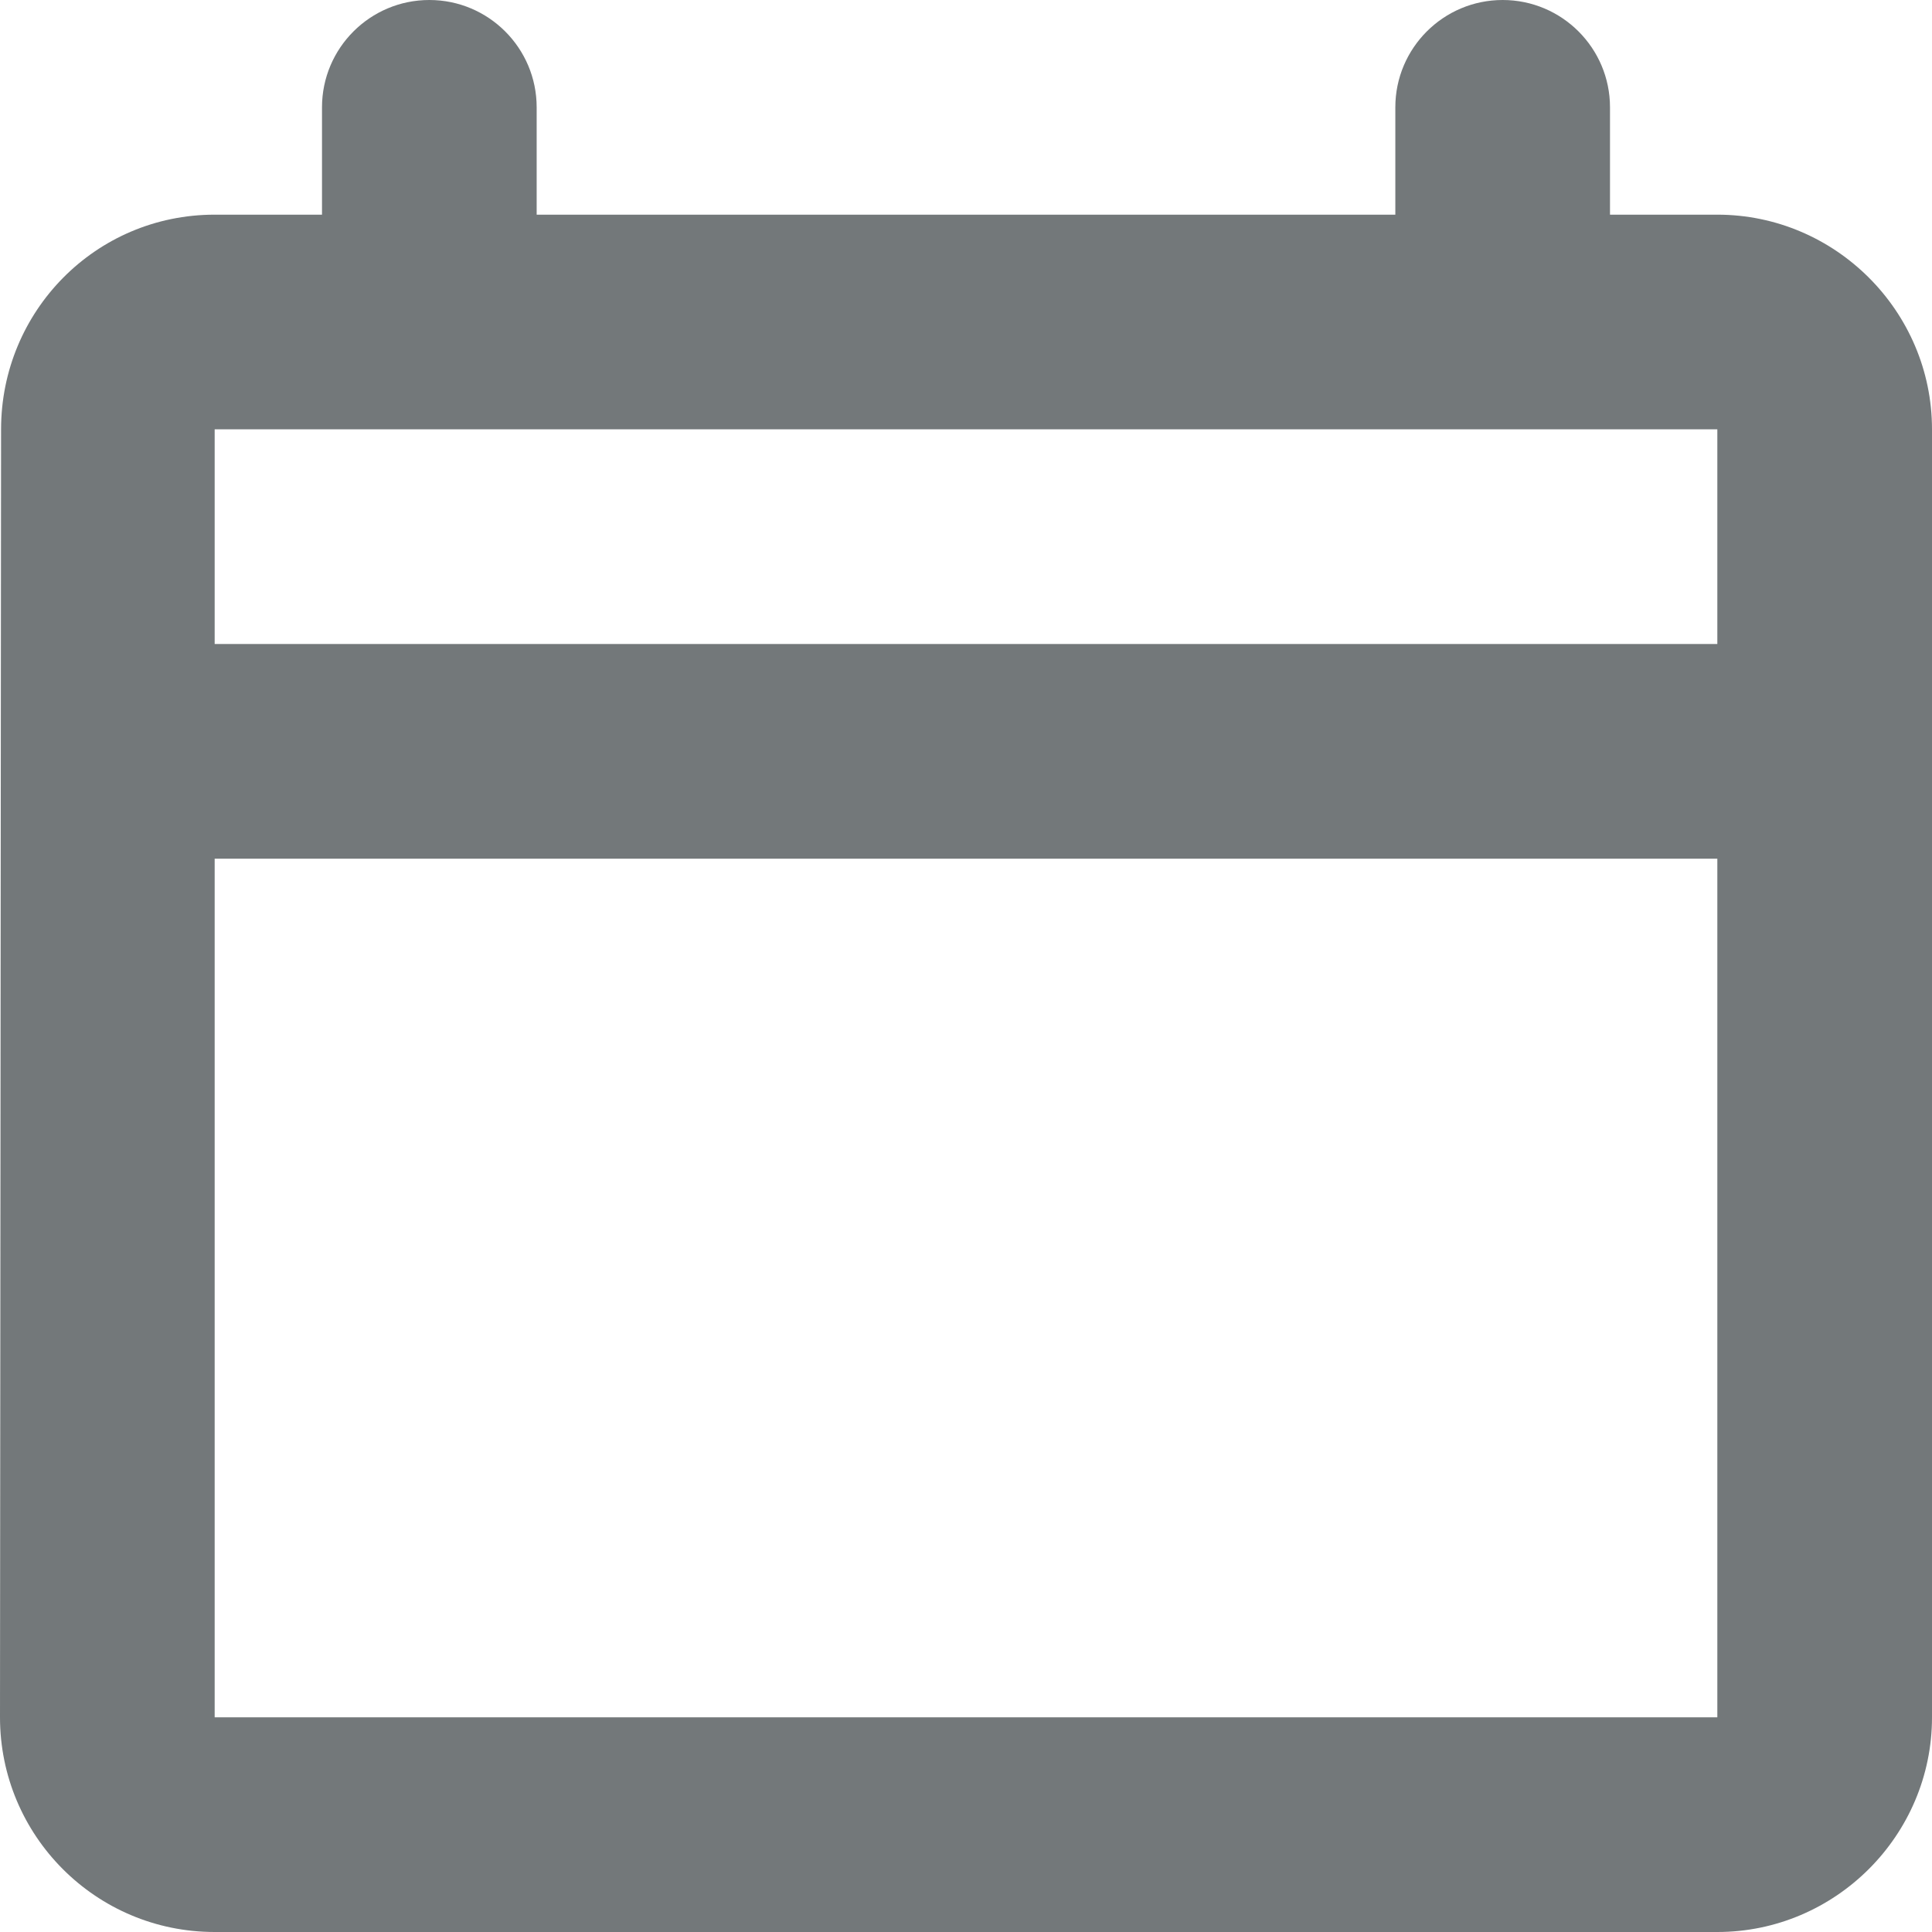 <svg width="18" height="18" viewBox="0 0 18 18" fill="none" xmlns="http://www.w3.org/2000/svg">
<path d="M18 4V16C18 17.1 17.1 18 16 18H2C0.89 18 0 17.1 0 16L0.01 4C0.01 2.9 0.89 2 2 2H3V1C3 0.448 3.448 0 4 0V0C4.552 0 5 0.448 5 1V2H13V1C13 0.448 13.448 0 14 0V0C14.552 0 15 0.448 15 1V2H16C17.1 2 18 2.9 18 4ZM2 6H16V4H2V6ZM16 16V8H2V16H16Z" fill="#293033" fill-opacity="0.65"/>
</svg>
